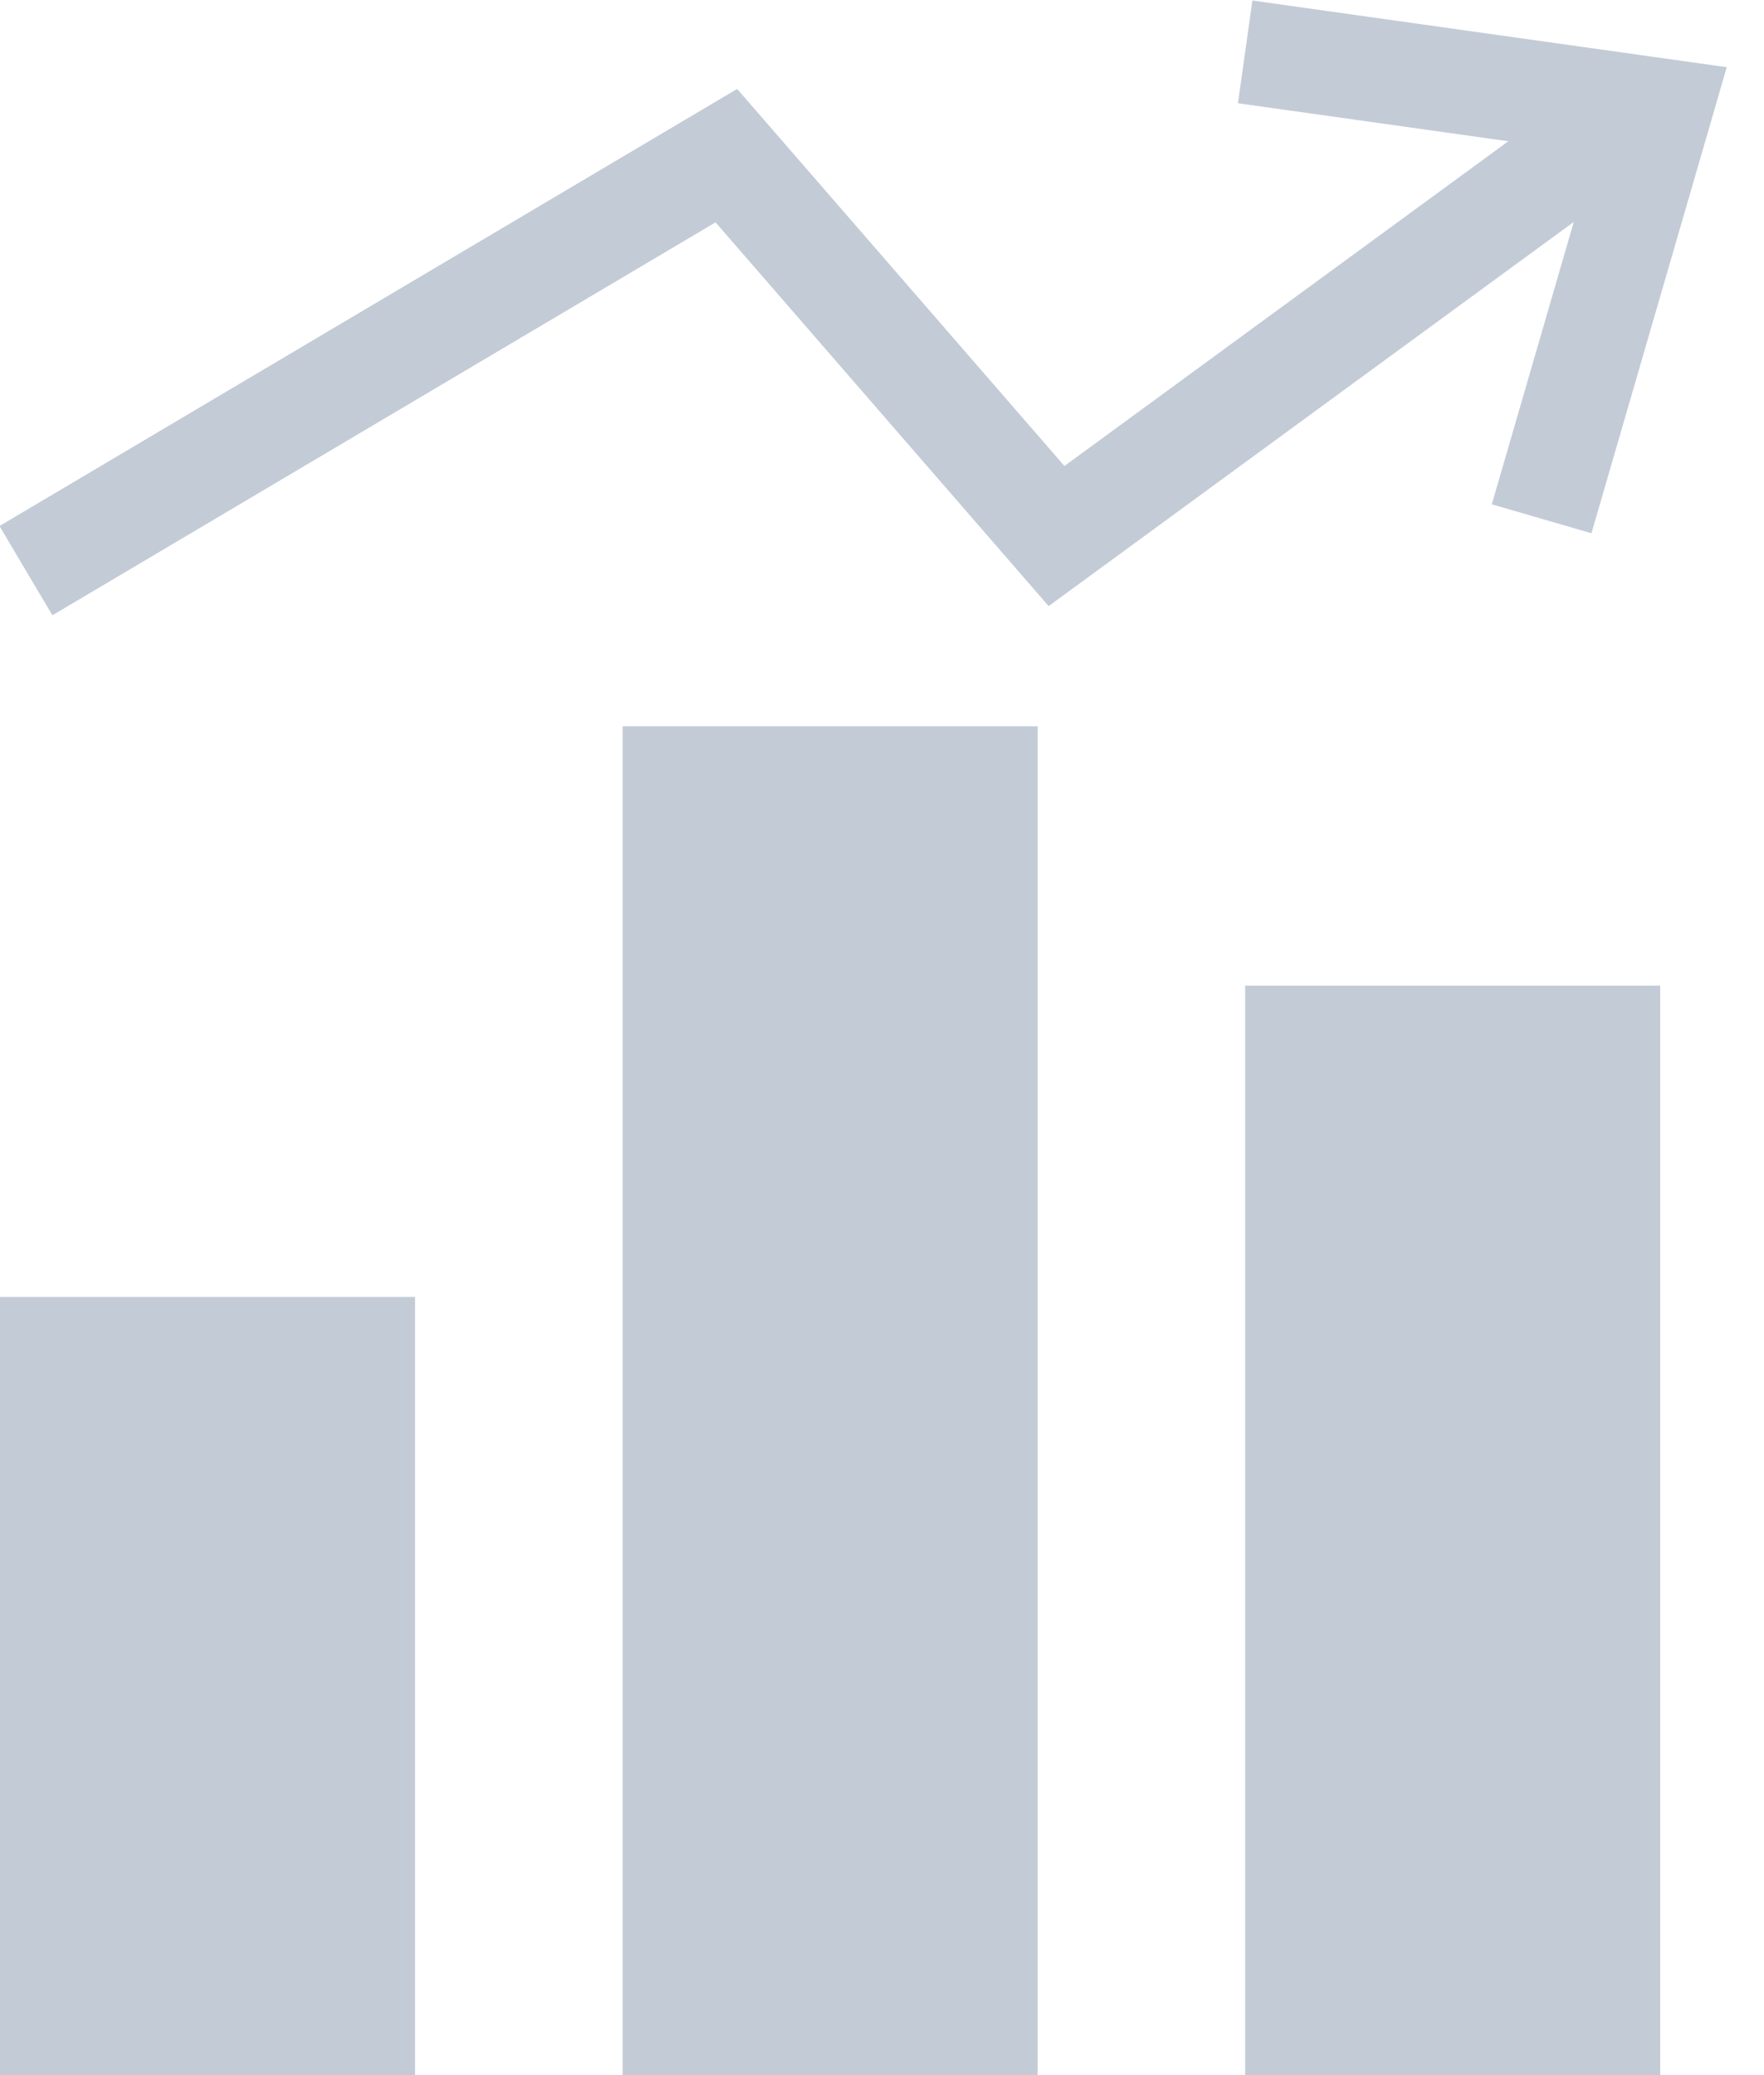 <?xml version="1.0" encoding="UTF-8"?>
<svg width="34px" height="40px" viewBox="0 0 34 40" version="1.1" xmlns="http://www.w3.org/2000/svg" xmlns:xlink="http://www.w3.org/1999/xlink">
    <!-- Generator: Sketch 52.5 (67469) - http://www.bohemiancoding.com/sketch -->
    <title>Group 6 Copy 2</title>
    <desc>Created with Sketch.</desc>
    <g id="Page-1" stroke="none" stroke-width="1" fill="none" fill-rule="evenodd">
        <g id="PC_03_판매리포트" transform="translate(-811, -507)">
            <g id="Group-6-Copy-2" transform="translate(811, 508)">
                <polyline id="Path-3" stroke="#C3CBD6" stroke-width="2" points="0.5 10 14 2 20.364 9.333 31 1.551"></polyline>
                <polyline id="Path-5" stroke="#C3CBD6" stroke-width="2" points="24 0 32 1.125 29.714 9"></polyline>
                <path d="M0,24 L8,24 L8,39 L0,39 L0,24 Z M24,18 L32,18 L32,39 L24,39 L24,18 Z M12,13 L20,13 L20,39 L12,39 L12,13 Z" id="Combined-Shape" fill="#C3CBD6"></path>
            </g>
        </g>
    </g>
</svg>